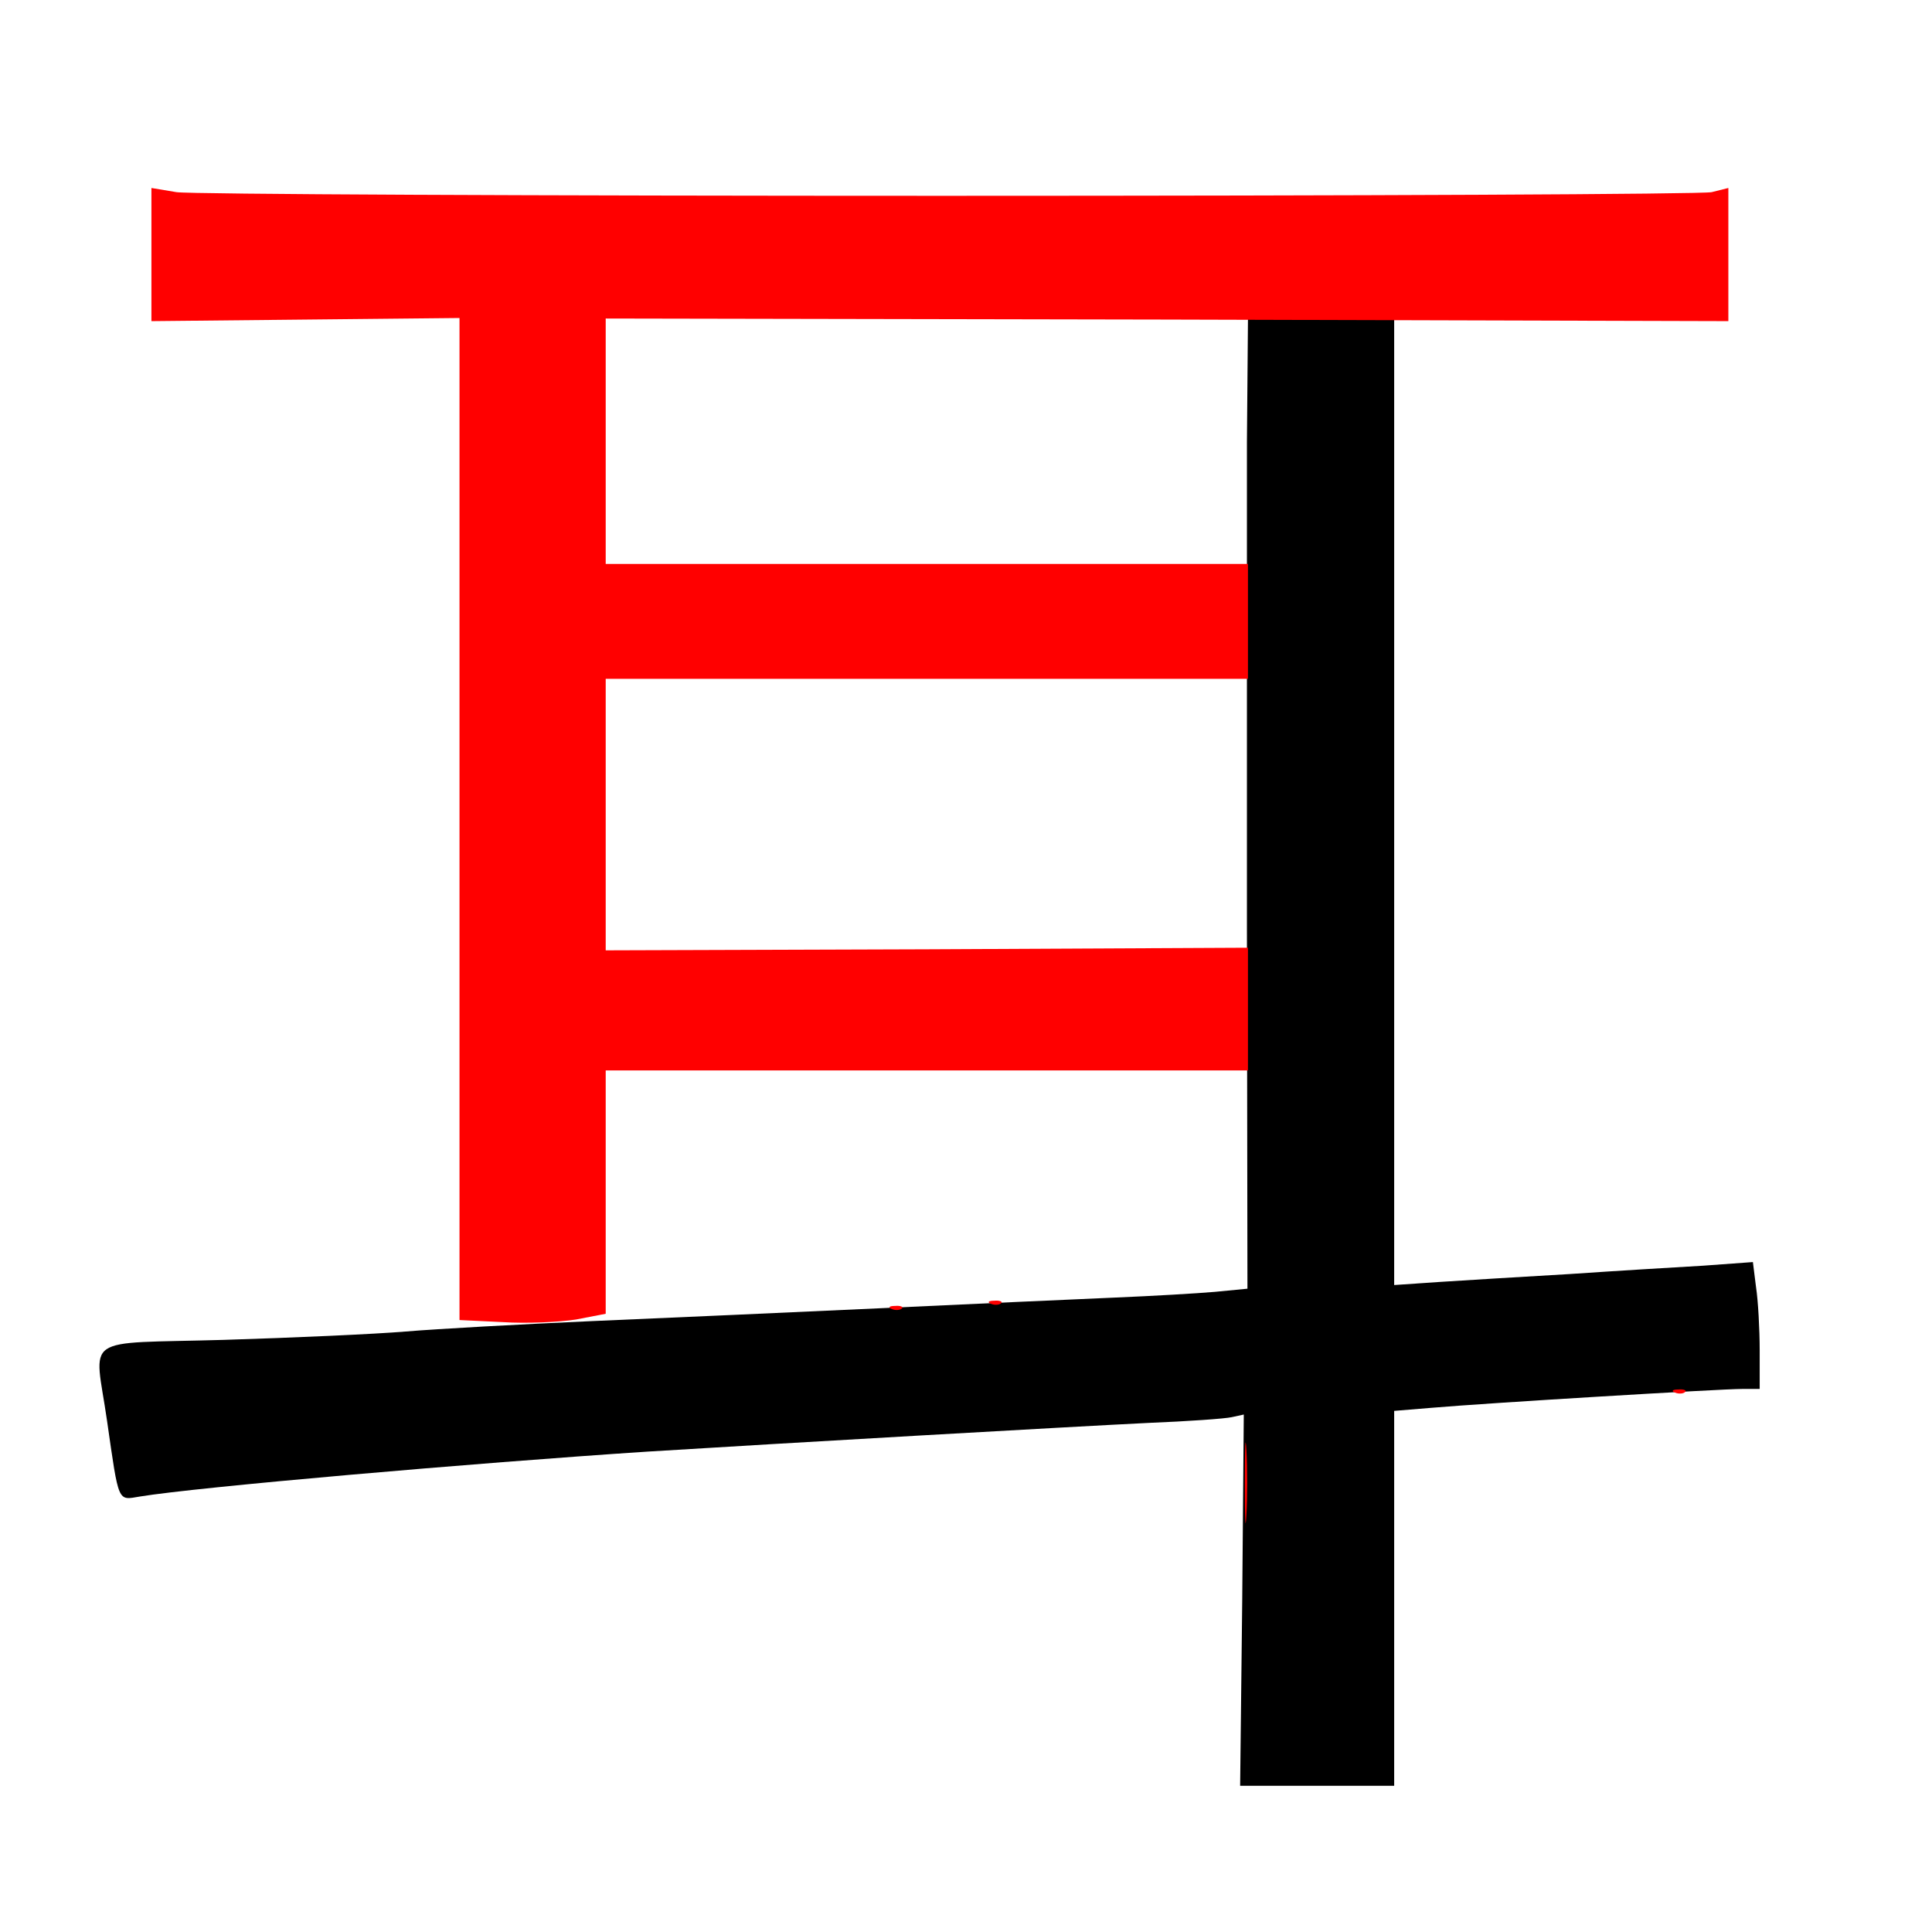 
<svg version="1.0" xmlns="http://www.w3.org/2000/svg"
 width="370pt" height="370pt" viewBox="0 0 370 370"
 preserveAspectRatio="xMidYMid meet">
<rect x="0" y="0" width="370" height="370" fill="#333333" stroke="none"/>
<g transform="translate(0,370) scale(0.1,-0.1)"
fill="#000000" stroke="none"><path fill="#ffffff" stroke="none" d="M0 1850 l0 -1850 1850 0 1850 0 0 1850
0 1850 -1850 0 -1850 0 0 -1850z"/>
<path fill="#000000" stroke="none" d="M2670 2165 l0 -926 88 6 c48 3 159 10
247 15 88 6 203 13 256 16 l96 7 6 -48 c4 -26 7 -81 7 -121 l0 -74 -34 0 c-41
0 -489 -27 -593 -36 l-73 -6 0 -359 0 -359 -148 0 -147 0 4 355 3 356 -23 -5
c-13 -3 -85 -8 -159 -11 -144 -7 -703 -39 -960 -55 -335 -22 -863 -68 -972
-86 -43 -7 -40 -15 -63 145 -24 167 -53 147 224 155 131 4 288 11 348 16 59 5
221 14 358 20 138 6 390 17 560 25 171 8 369 17 440 20 72 3 158 8 192 11 l62
6 -1 692 c0 380 0 798 0 929 l2 237 140 0 140 0 0 -925z"/>
<path fill="#ff0000" stroke="none" d="M1815 3325 c787 0 1445 3 1463 7 l32 8
0 -128 0 -127 -1075 3 -1075 2 0 -235 0 -235 615 0 615 0 0 -110 0 -110 -615
0 -615 0 0 -260 0 -260 615 2 615 3 0 -117 0 -118 -615 0 -615 0 0 -233 0
-233 -57 -11 c-32 -5 -95 -8 -140 -5 l-83 4 0 960 0 959 -295 -3 -295 -3 0
127 0 128 48 -8 c26 -4 691 -7 1477 -7z"/>
<path fill="#ff0000" stroke="none" d="M1917 1204 c-3 -3 -12 -4 -19 -1 -8 3
-5 6 6 6 11 1 17 -2 13 -5z"/>
<path fill="#ff0000" stroke="none" d="M1727 1194 c-3 -3 -12 -4 -19 -1 -8 3
-5 6 6 6 11 1 17 -2 13 -5z"/>
<path fill="#ff0000" stroke="none" d="M3227 1034 c-3 -3 -12 -4 -19 -1 -8 3
-5 6 6 6 11 1 17 -2 13 -5z"/>
<path fill="#ff0000" stroke="none" d="M2387 798 c-2 -35 -3 -7 -3 62 0 69 1
97 3 63 2 -35 2 -91 0 -125z"/>
</g>
</svg>